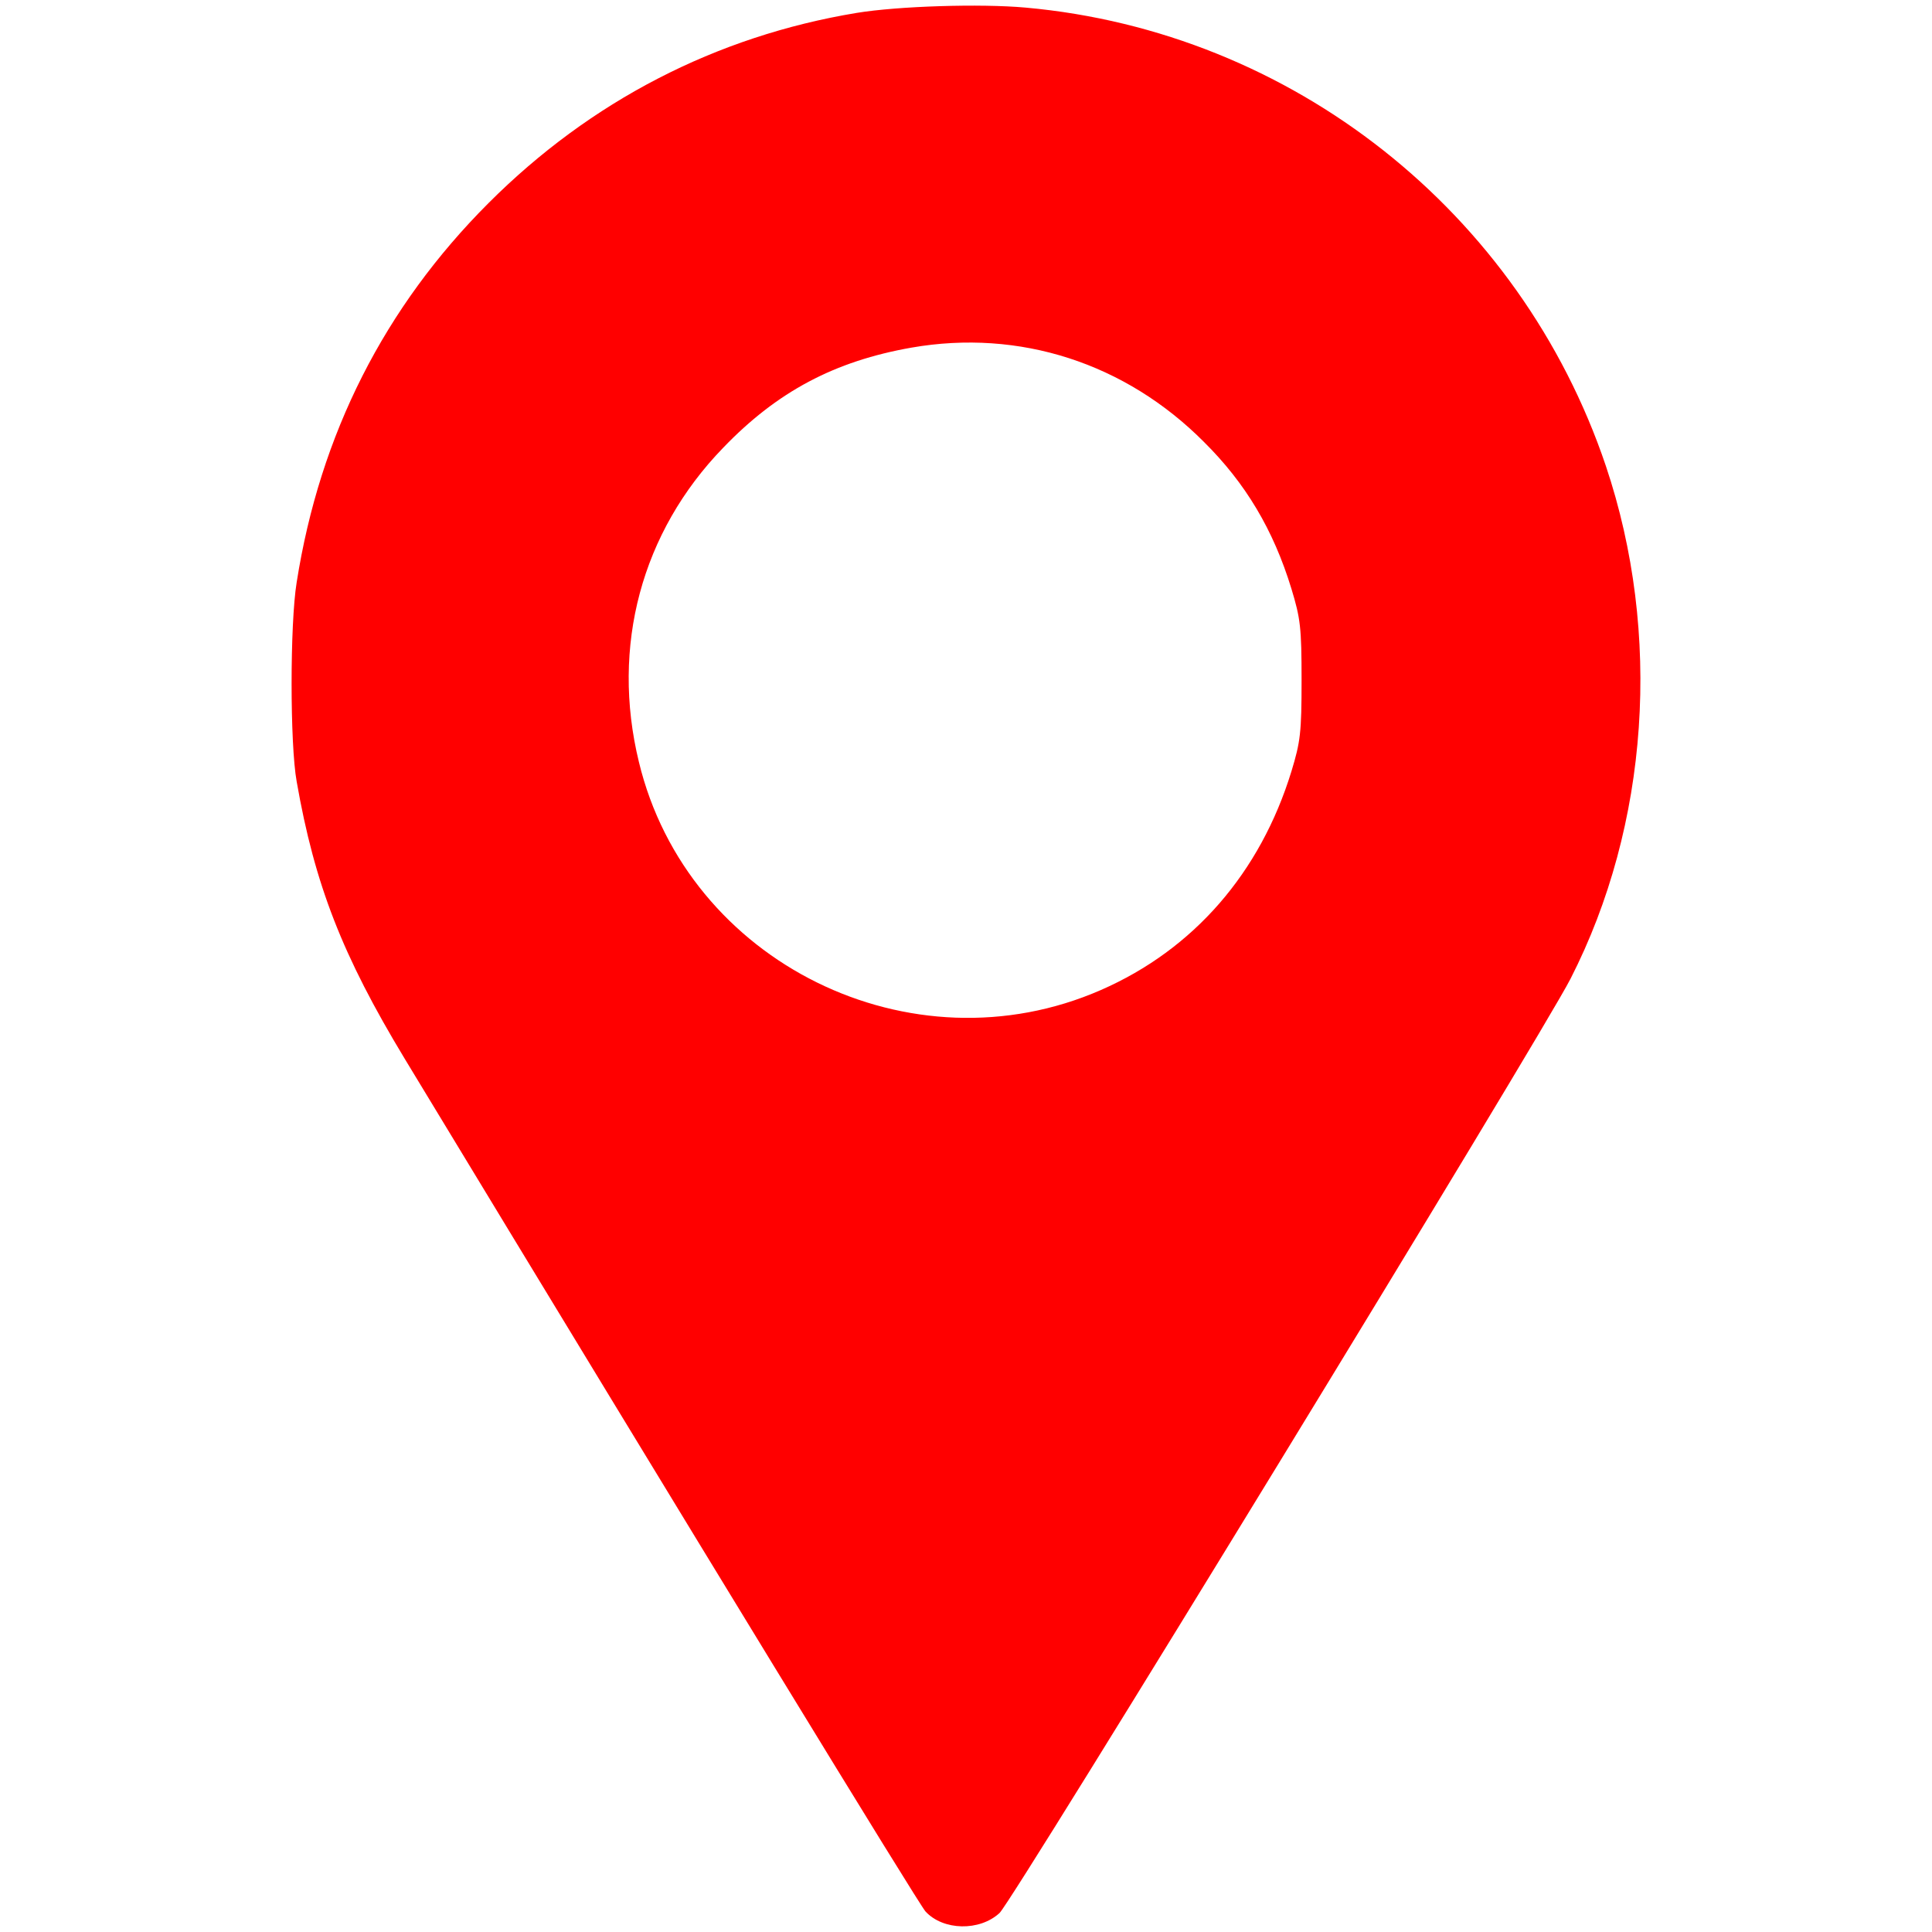 <?xml version="1.0" encoding="UTF-8" standalone="no" ?>
<!DOCTYPE svg PUBLIC "-//W3C//DTD SVG 1.1//EN" "http://www.w3.org/Graphics/SVG/1.1/DTD/svg11.dtd">
<svg xmlns="http://www.w3.org/2000/svg" xmlns:xlink="http://www.w3.org/1999/xlink" version="1.1" width="1080" height="1080" viewBox="0 0 1080 1080" xml:space="preserve">
<desc>Created with Fabric.js 5.2.4</desc>
<defs>
</defs>
<g transform="matrix(1 0 0 1 540 540)" id="2ef37de5-e652-4416-b50b-6e140503527b"  >
<rect style="stroke: none; stroke-width: 1; stroke-dasharray: none; stroke-linecap: butt; stroke-dashoffset: 0; stroke-linejoin: miter; stroke-miterlimit: 4; fill: rgb(255,255,255); fill-rule: nonzero; opacity: 1; visibility: hidden;" vector-effect="non-scaling-stroke"  x="-540" y="-540" rx="0" ry="0" width="1080" height="1080" />
</g>
<g transform="matrix(1 0 0 1 540 540)" id="93dcee12-20c5-4690-9caf-adae0bca4d57"  >
</g>
<g transform="matrix(-0.21 0 0 -0.21 540 540)" id="1f19fd90-3006-45f8-90f0-af9c9831c104"  >
<path style="stroke: rgb(0,0,0); stroke-width: 0; stroke-dasharray: none; stroke-linecap: butt; stroke-dashoffset: 0; stroke-linejoin: miter; stroke-miterlimit: 4; fill: rgb(255,0,0); fill-rule: nonzero; opacity: 1;" vector-effect="non-scaling-stroke"  transform=" translate(-2559.27, -2558.86)" d="M 2400 5110 C 1691 5046 1084 4566 856 3890 C 706 3444 741 2934 950 2525 C 1027 2374 2434 71 2470 38 C 2523 -11 2620 -9 2667 42 C 2684 60 3267 1014 4054 2313 C 4219 2586 4293 2775 4341 3050 C 4359 3149 4359 3470 4341 3580 C 4279 3975 4107 4313 3830 4590 C 3559 4861 3225 5034 2850 5096 C 2740 5114 2521 5121 2400 5110 z M 2704 4205 C 2909 4169 3062 4088 3206 3938 C 3423 3714 3505 3410 3430 3102 C 3301 2567 2705 2274 2200 2495 C 1953 2603 1776 2807 1693 3077 C 1669 3156 1666 3180 1666 3320 C 1666 3460 1669 3484 1693 3563 C 1741 3720 1815 3844 1926 3954 C 2135 4164 2417 4255 2704 4205 z" stroke-linecap="round" />
</g>
</svg>